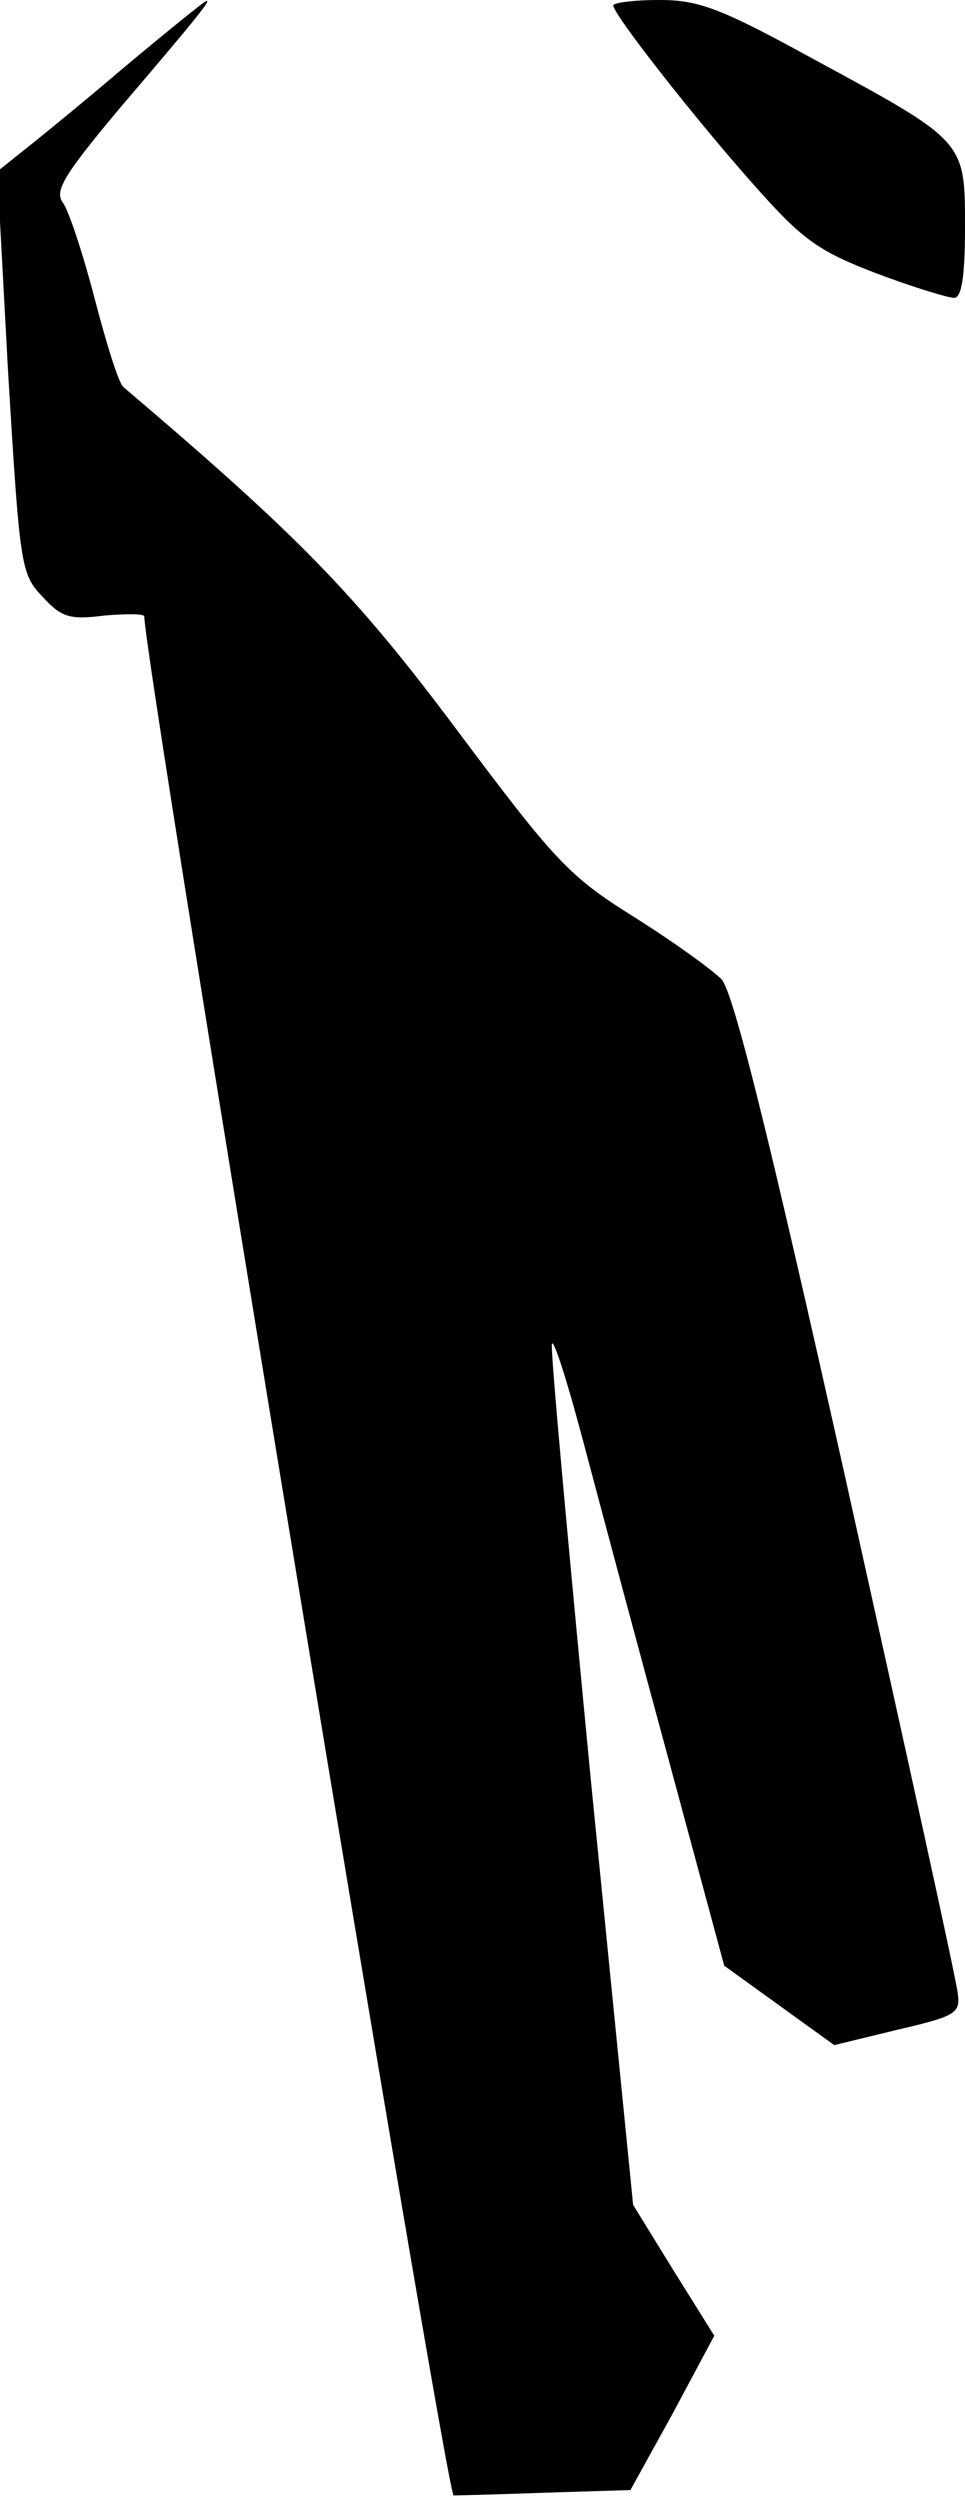 <?xml version="1.0" standalone="no"?>
<!DOCTYPE svg PUBLIC "-//W3C//DTD SVG 20010904//EN"
 "http://www.w3.org/TR/2001/REC-SVG-20010904/DTD/svg10.dtd">
<svg version="1.0" xmlns="http://www.w3.org/2000/svg"
 width="107pt" height="277pt" viewBox="0 0 107 277"
 preserveAspectRatio="xMidYMid meet">
<g transform="translate(0,277) scale(0.1,-0.1)"
fill="#000000" stroke="none">
<path fill="#000000" stroke="none" d="M136 2694 c-48 -41 -100 -83 -114 -94
l-25 -20 12 -223 c13 -214 14 -223 38 -248 21 -23 30 -26 69 -21 24 2 44 2 44
-1 0 -50 335 -2082 343 -2082 1 0 46 1 99 3 l97 3 47 85 46 86 -45 72 -45 73
-47 472 c-25 260 -45 477 -43 482 2 6 18 -45 36 -113 18 -68 60 -225 94 -350
l61 -226 61 -44 61 -44 70 17 c64 15 70 18 67 40 -1 13 -57 267 -123 564 -87
390 -126 546 -139 560 -11 11 -54 42 -97 69 -72 45 -87 61 -197 208 -113 151
-176 215 -369 379 -5 3 -19 48 -32 98 -13 50 -29 98 -35 106 -10 13 0 30 61
103 88 103 103 122 98 121 -2 0 -44 -34 -93 -75z"/>
<path fill="#000000" stroke="none" d="M680 2764 c0 -10 91 -126 156 -199 54
-61 71 -73 136 -98 40 -15 79 -27 86 -27 8 0 12 22 12 78 0 96 1 95 -167 186
-104 57 -128 66 -172 66 -28 0 -51 -3 -51 -6z"/>
</g>
</svg>
